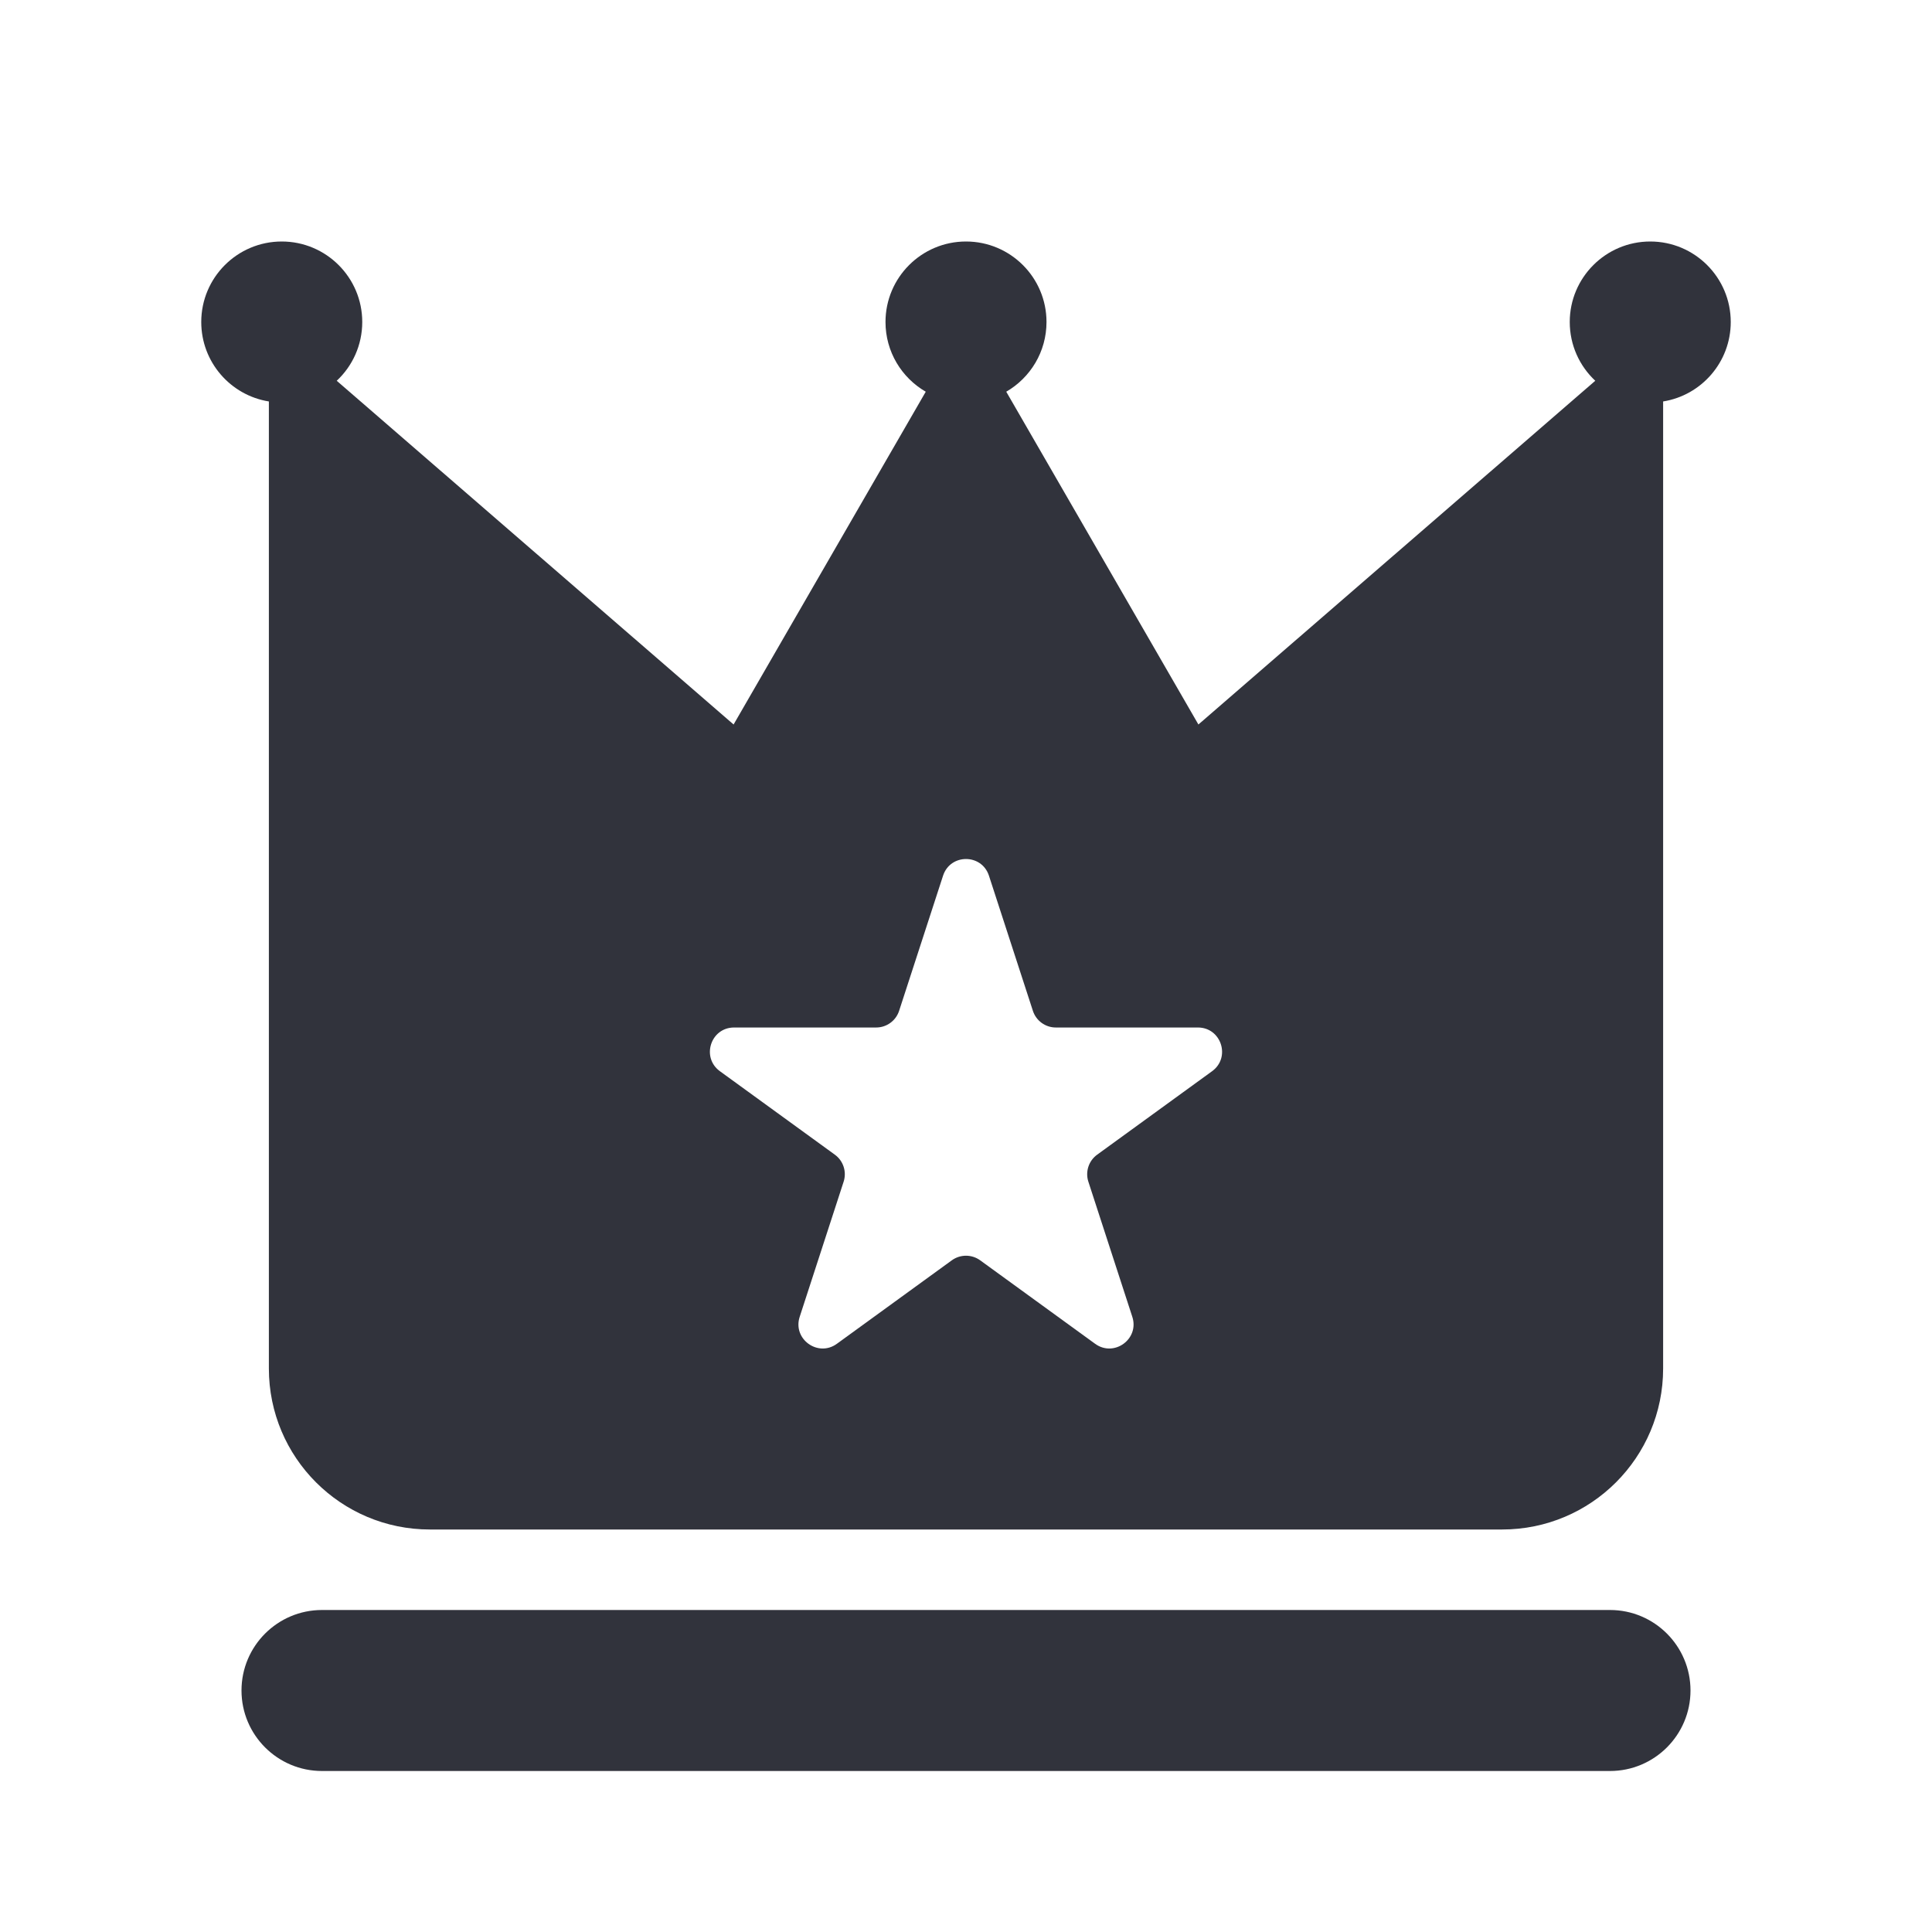 <svg width="24" height="24" viewBox="0 0 24 24" fill="none" xmlns="http://www.w3.org/2000/svg">
<path fill-rule="evenodd" clip-rule="evenodd" d="M3 21C3 20.448 3.448 20 4 20H20C20.552 20 21 20.448 21 21C21 21.552 20.552 22 20 22H4C3.448 22 3 21.552 3 21Z" fill="#31333C"/>
<path fill-rule="evenodd" clip-rule="evenodd" d="M4.183 4.73C4.378 4.548 4.5 4.288 4.5 4C4.5 3.448 4.052 3 3.5 3C2.948 3 2.5 3.448 2.5 4C2.5 4.498 2.864 4.911 3.34 4.987V17C3.34 18.105 4.235 19 5.34 19H18.66C19.765 19 20.66 18.105 20.66 17V4.987C21.136 4.911 21.5 4.498 21.5 4C21.5 3.448 21.052 3 20.5 3C19.948 3 19.5 3.448 19.5 4C19.5 4.288 19.622 4.548 19.817 4.73L14.887 9L12.5 4.866C12.799 4.693 13 4.37 13 4C13 3.448 12.552 3 12 3C11.448 3 11 3.448 11 4C11 4.37 11.201 4.693 11.5 4.866L9.113 9L4.183 4.73ZM12.831 12.557L12.285 10.878C12.195 10.602 11.805 10.602 11.715 10.878L11.169 12.557C11.129 12.68 11.014 12.764 10.884 12.764H9.119C8.828 12.764 8.708 13.136 8.943 13.307L10.371 14.344C10.476 14.42 10.52 14.556 10.48 14.679L9.934 16.358C9.844 16.634 10.161 16.864 10.396 16.693L11.824 15.656C11.929 15.58 12.071 15.58 12.176 15.656L13.604 16.693C13.839 16.864 14.156 16.634 14.066 16.358L13.52 14.679C13.48 14.556 13.524 14.42 13.629 14.344L15.057 13.307C15.292 13.136 15.171 12.764 14.881 12.764H13.116C12.986 12.764 12.871 12.68 12.831 12.557Z" fill="#31333C"/>
</svg>
